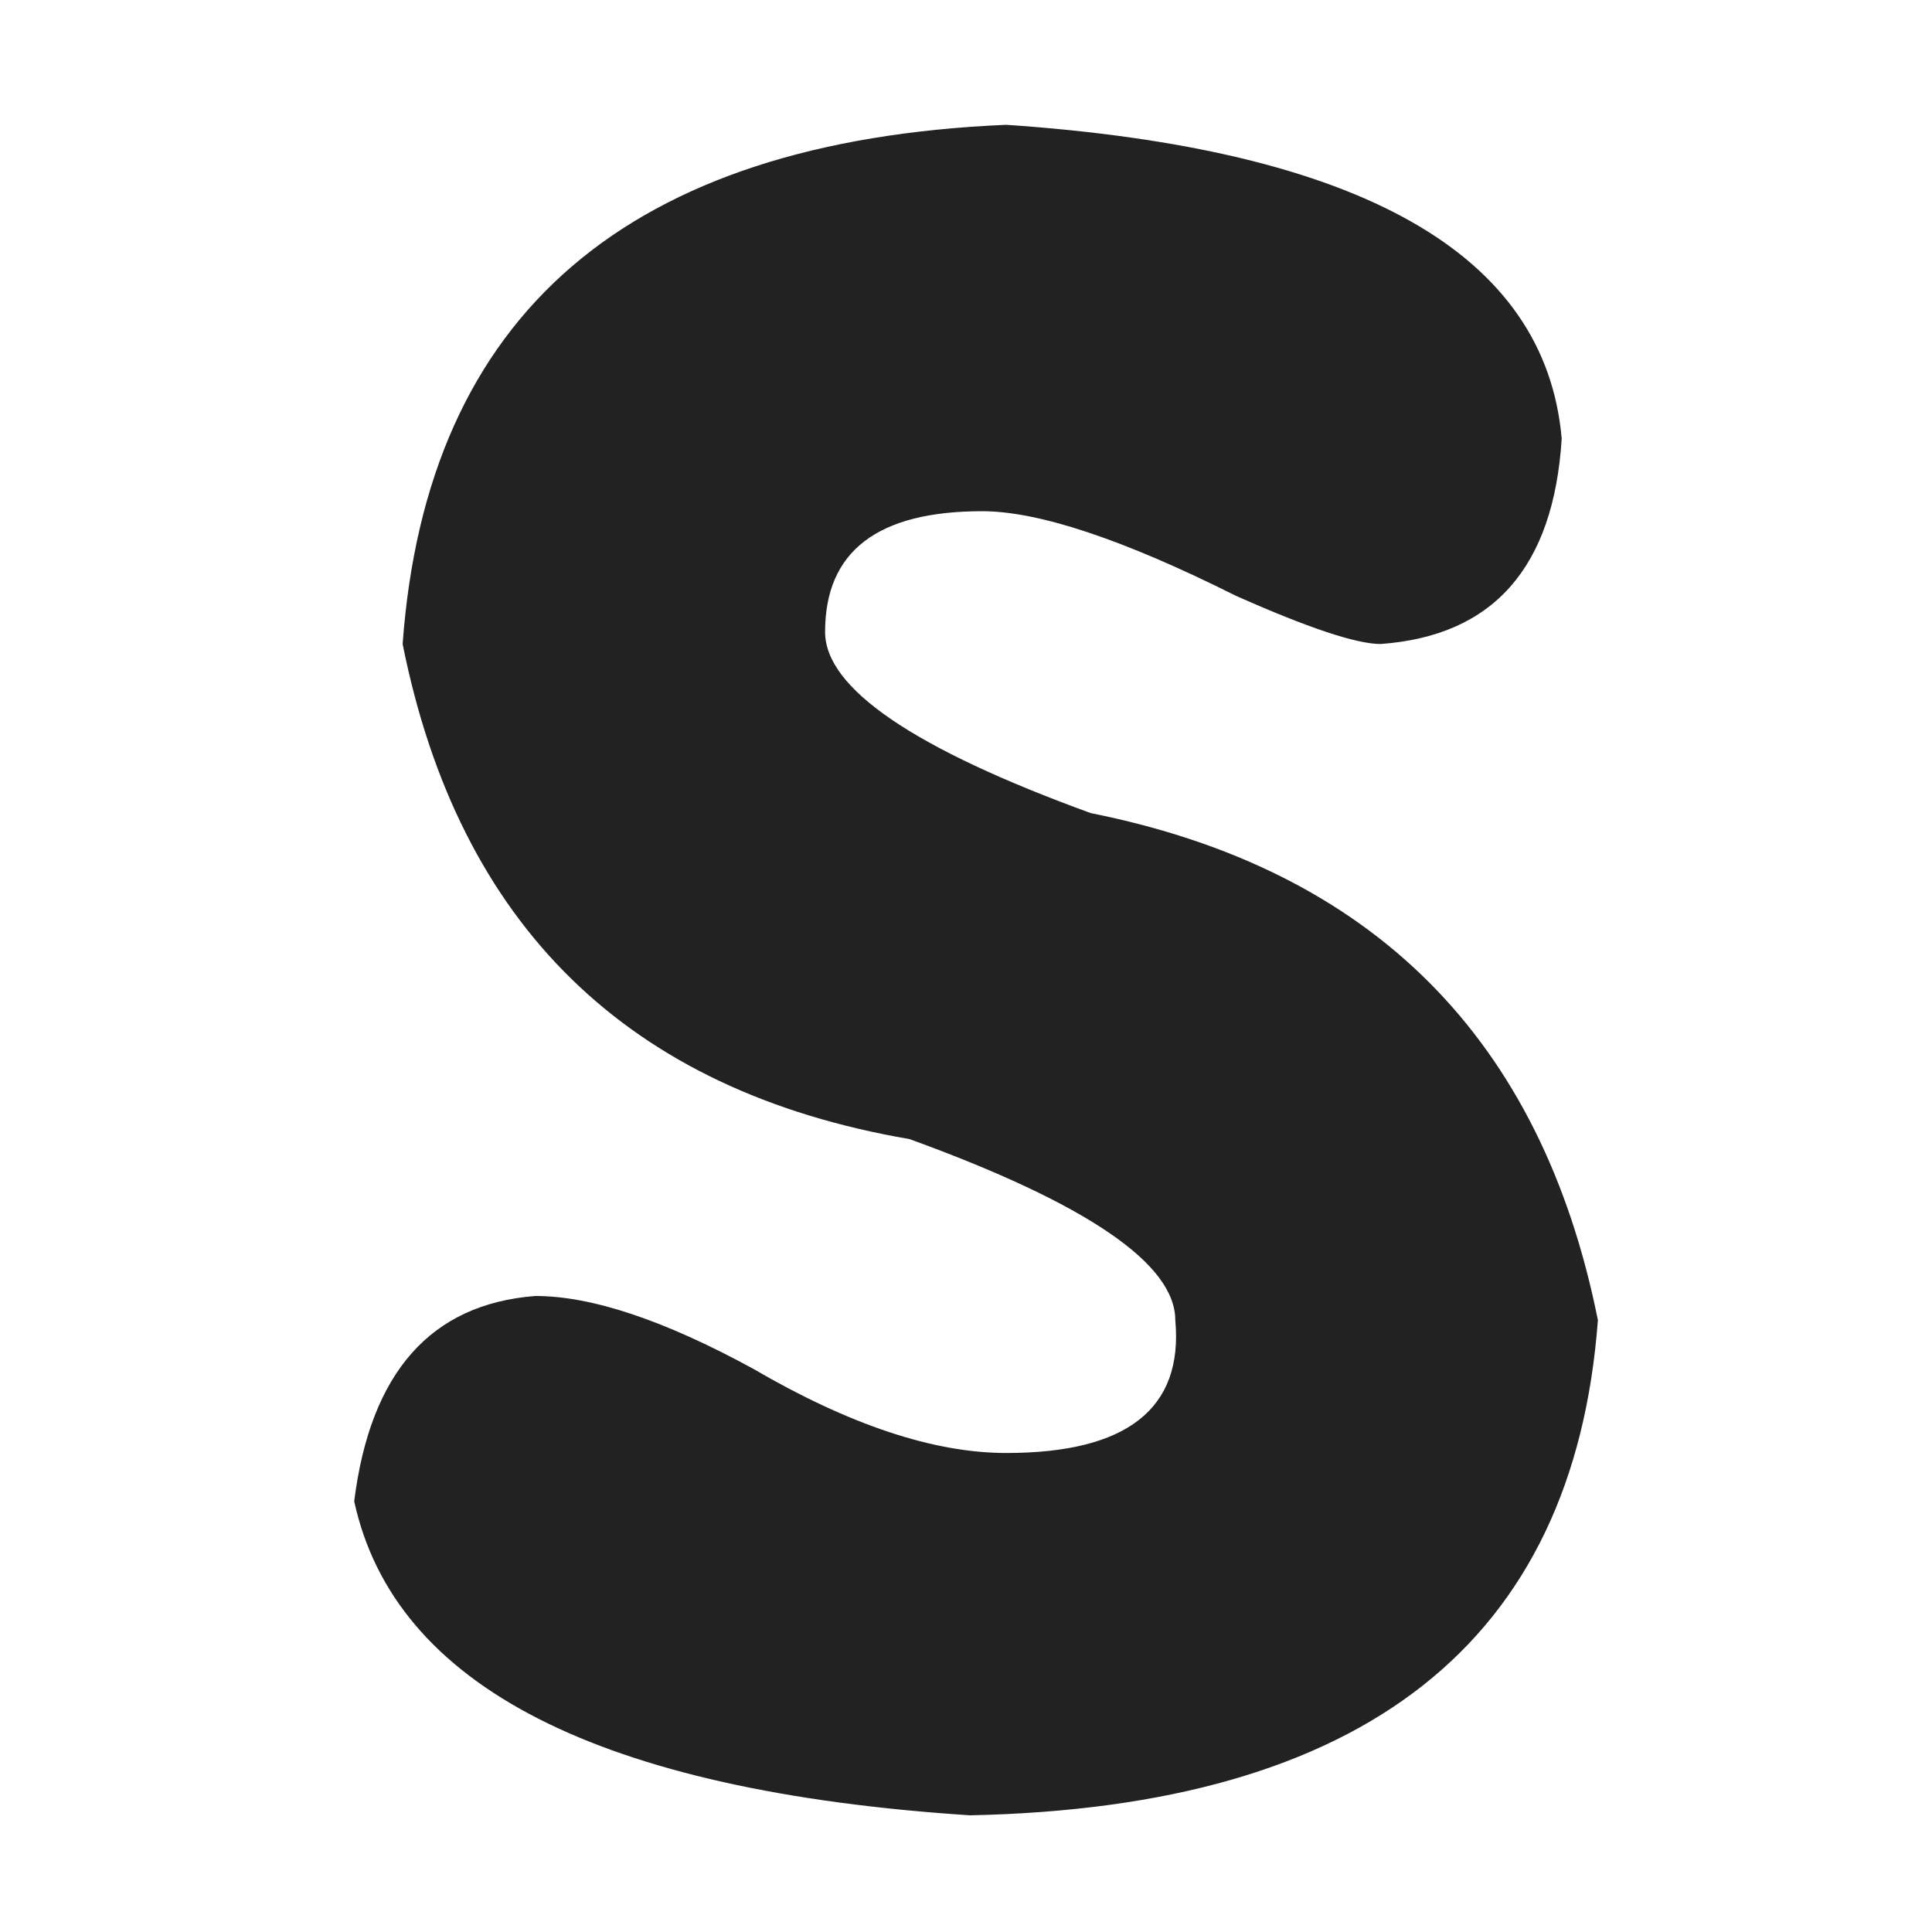 <?xml version="1.0" standalone="no"?><!DOCTYPE svg PUBLIC "-//W3C//DTD SVG 1.1//EN" "http://www.w3.org/Graphics/SVG/1.1/DTD/svg11.dtd"><svg t="1754041399930" class="icon" viewBox="0 0 1024 1024" version="1.1" xmlns="http://www.w3.org/2000/svg" p-id="10226" xmlns:xlink="http://www.w3.org/1999/xlink" width="200" height="200"><path d="M827.733 232.516c-4.301 68.267-36.25 104.516-95.983 108.817-12.834 0-38.434-8.533-76.8-25.6-59.733-29.901-104.516-44.783-134.417-44.783-55.501 0-83.217 21.299-83.217 63.966 0 29.901 46.967 61.918 140.834 96.051 149.299 29.833 238.933 119.467 268.766 268.766-12.766 170.667-123.699 258.116-332.8 262.417-196.267-12.834-305.015-68.267-326.383-166.434 8.533-68.267 40.55-104.516 95.983-108.817 29.901 0 68.267 12.834 115.234 38.434 51.2 29.901 95.983 44.783 134.417 44.783 63.966 0 93.867-23.484 89.566-70.383 0-29.901-46.899-61.85-140.834-95.983C332.868 578.15 243.234 490.701 213.402 341.333 226.167 166.366 332.8 74.684 533.367 66.15c187.733 12.766 285.833 68.267 294.366 166.366z" fill="#222222" p-id="10227"></path></svg>